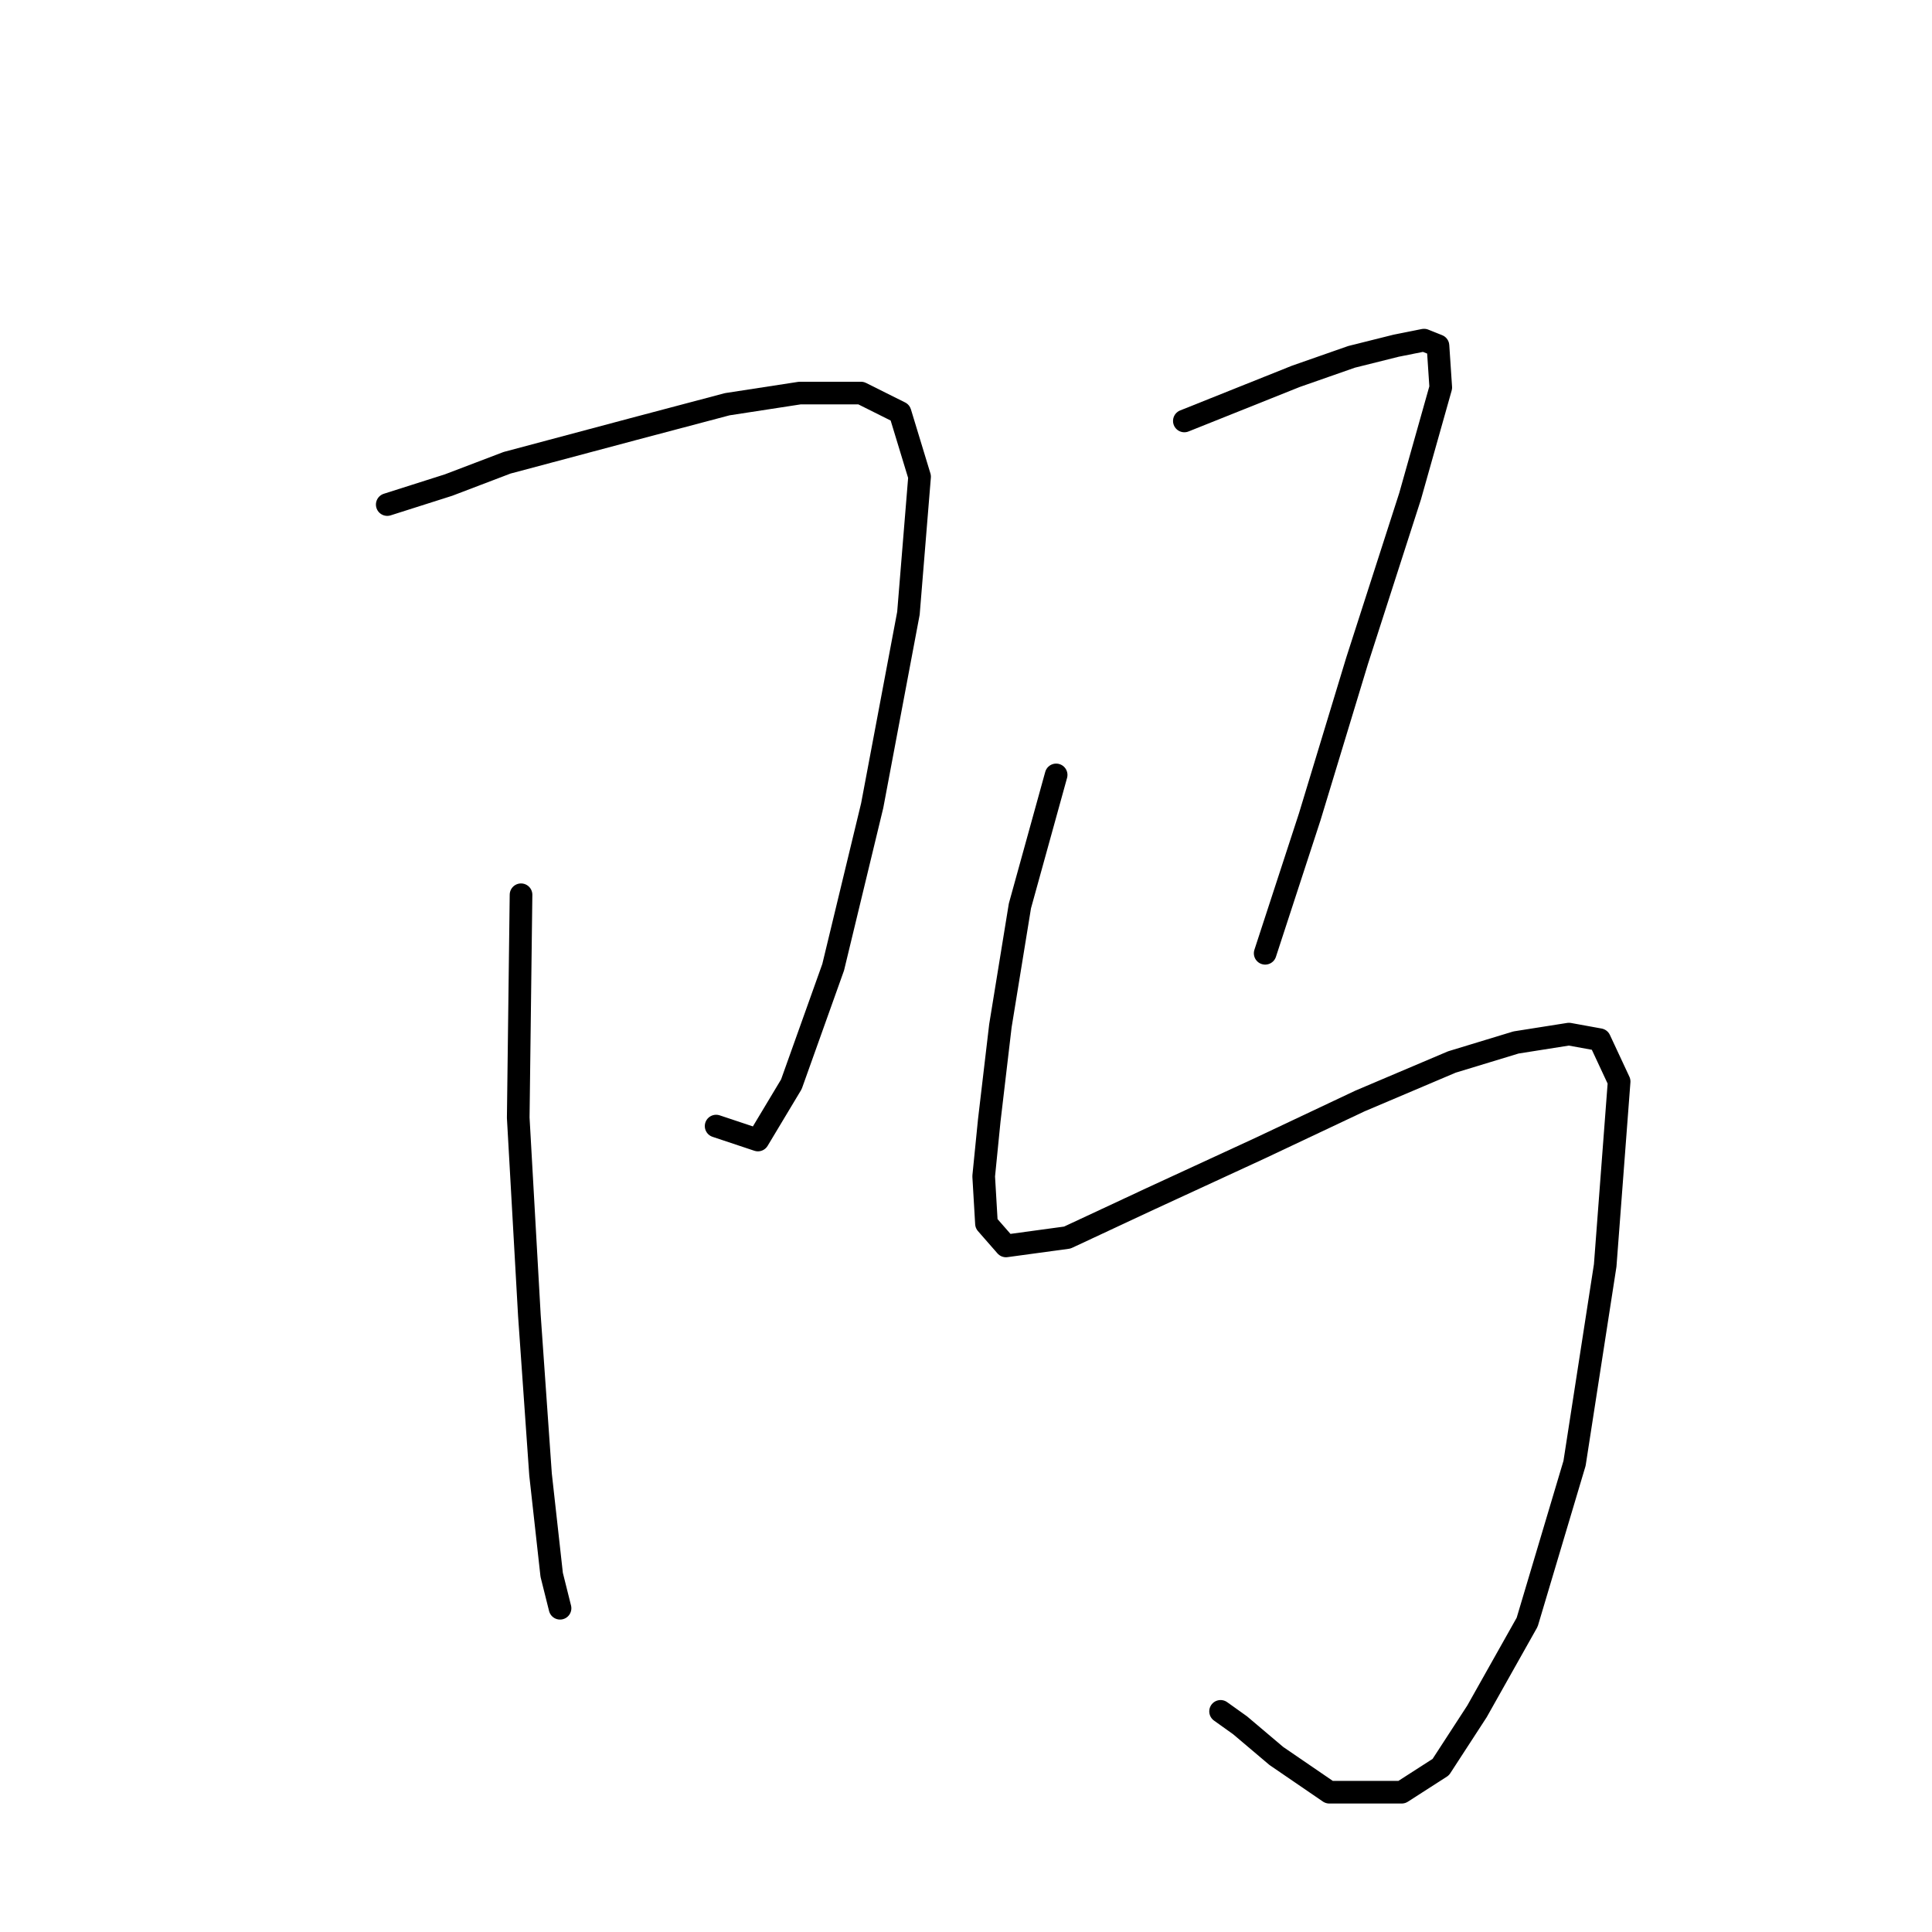 <?xml version="1.0" standalone="no"?>
    <svg width="256" height="256" xmlns="http://www.w3.org/2000/svg" version="1.1">
    <polyline stroke="black" stroke-width="3" stroke-linecap="round" fill="transparent" stroke-linejoin="round" points="51.312 66.857 59.437 64.272 67.192 61.318 83.811 56.886 96.367 53.562 105.969 52.085 114.093 52.085 119.264 54.67 121.849 63.164 120.372 81.26 115.571 106.742 110.4 128.161 104.861 143.672 100.429 151.058 94.89 149.212 94.89 149.212 " />
        <polyline stroke="black" stroke-width="3" stroke-linecap="round" fill="transparent" stroke-linejoin="round" points="69.039 118.56 68.669 148.104 70.147 174.324 71.624 195.374 73.101 208.669 74.209 213.101 74.209 213.101 " />
        <polyline stroke="black" stroke-width="3" stroke-linecap="round" fill="transparent" stroke-linejoin="round" points="156.932 55.778 164.318 52.824 171.704 49.869 179.09 47.284 184.999 45.807 188.692 45.069 190.539 45.807 190.908 51.347 186.846 65.749 179.829 87.538 173.551 108.219 167.642 126.315 167.642 126.315 " />
        <polyline stroke="black" stroke-width="3" stroke-linecap="round" fill="transparent" stroke-linejoin="round" points="139.945 102.68 135.144 120.037 132.559 135.917 131.081 148.473 130.343 155.859 130.712 162.137 133.297 165.092 141.422 163.984 152.501 158.813 166.904 152.166 180.198 145.888 192.385 140.718 200.879 138.133 207.896 137.025 211.958 137.763 214.543 143.303 212.697 167.677 208.635 193.897 202.357 214.947 195.709 226.765 190.908 234.151 185.738 237.475 176.136 237.475 169.119 232.674 164.318 228.611 161.733 226.765 161.733 226.765 " />
        </svg>